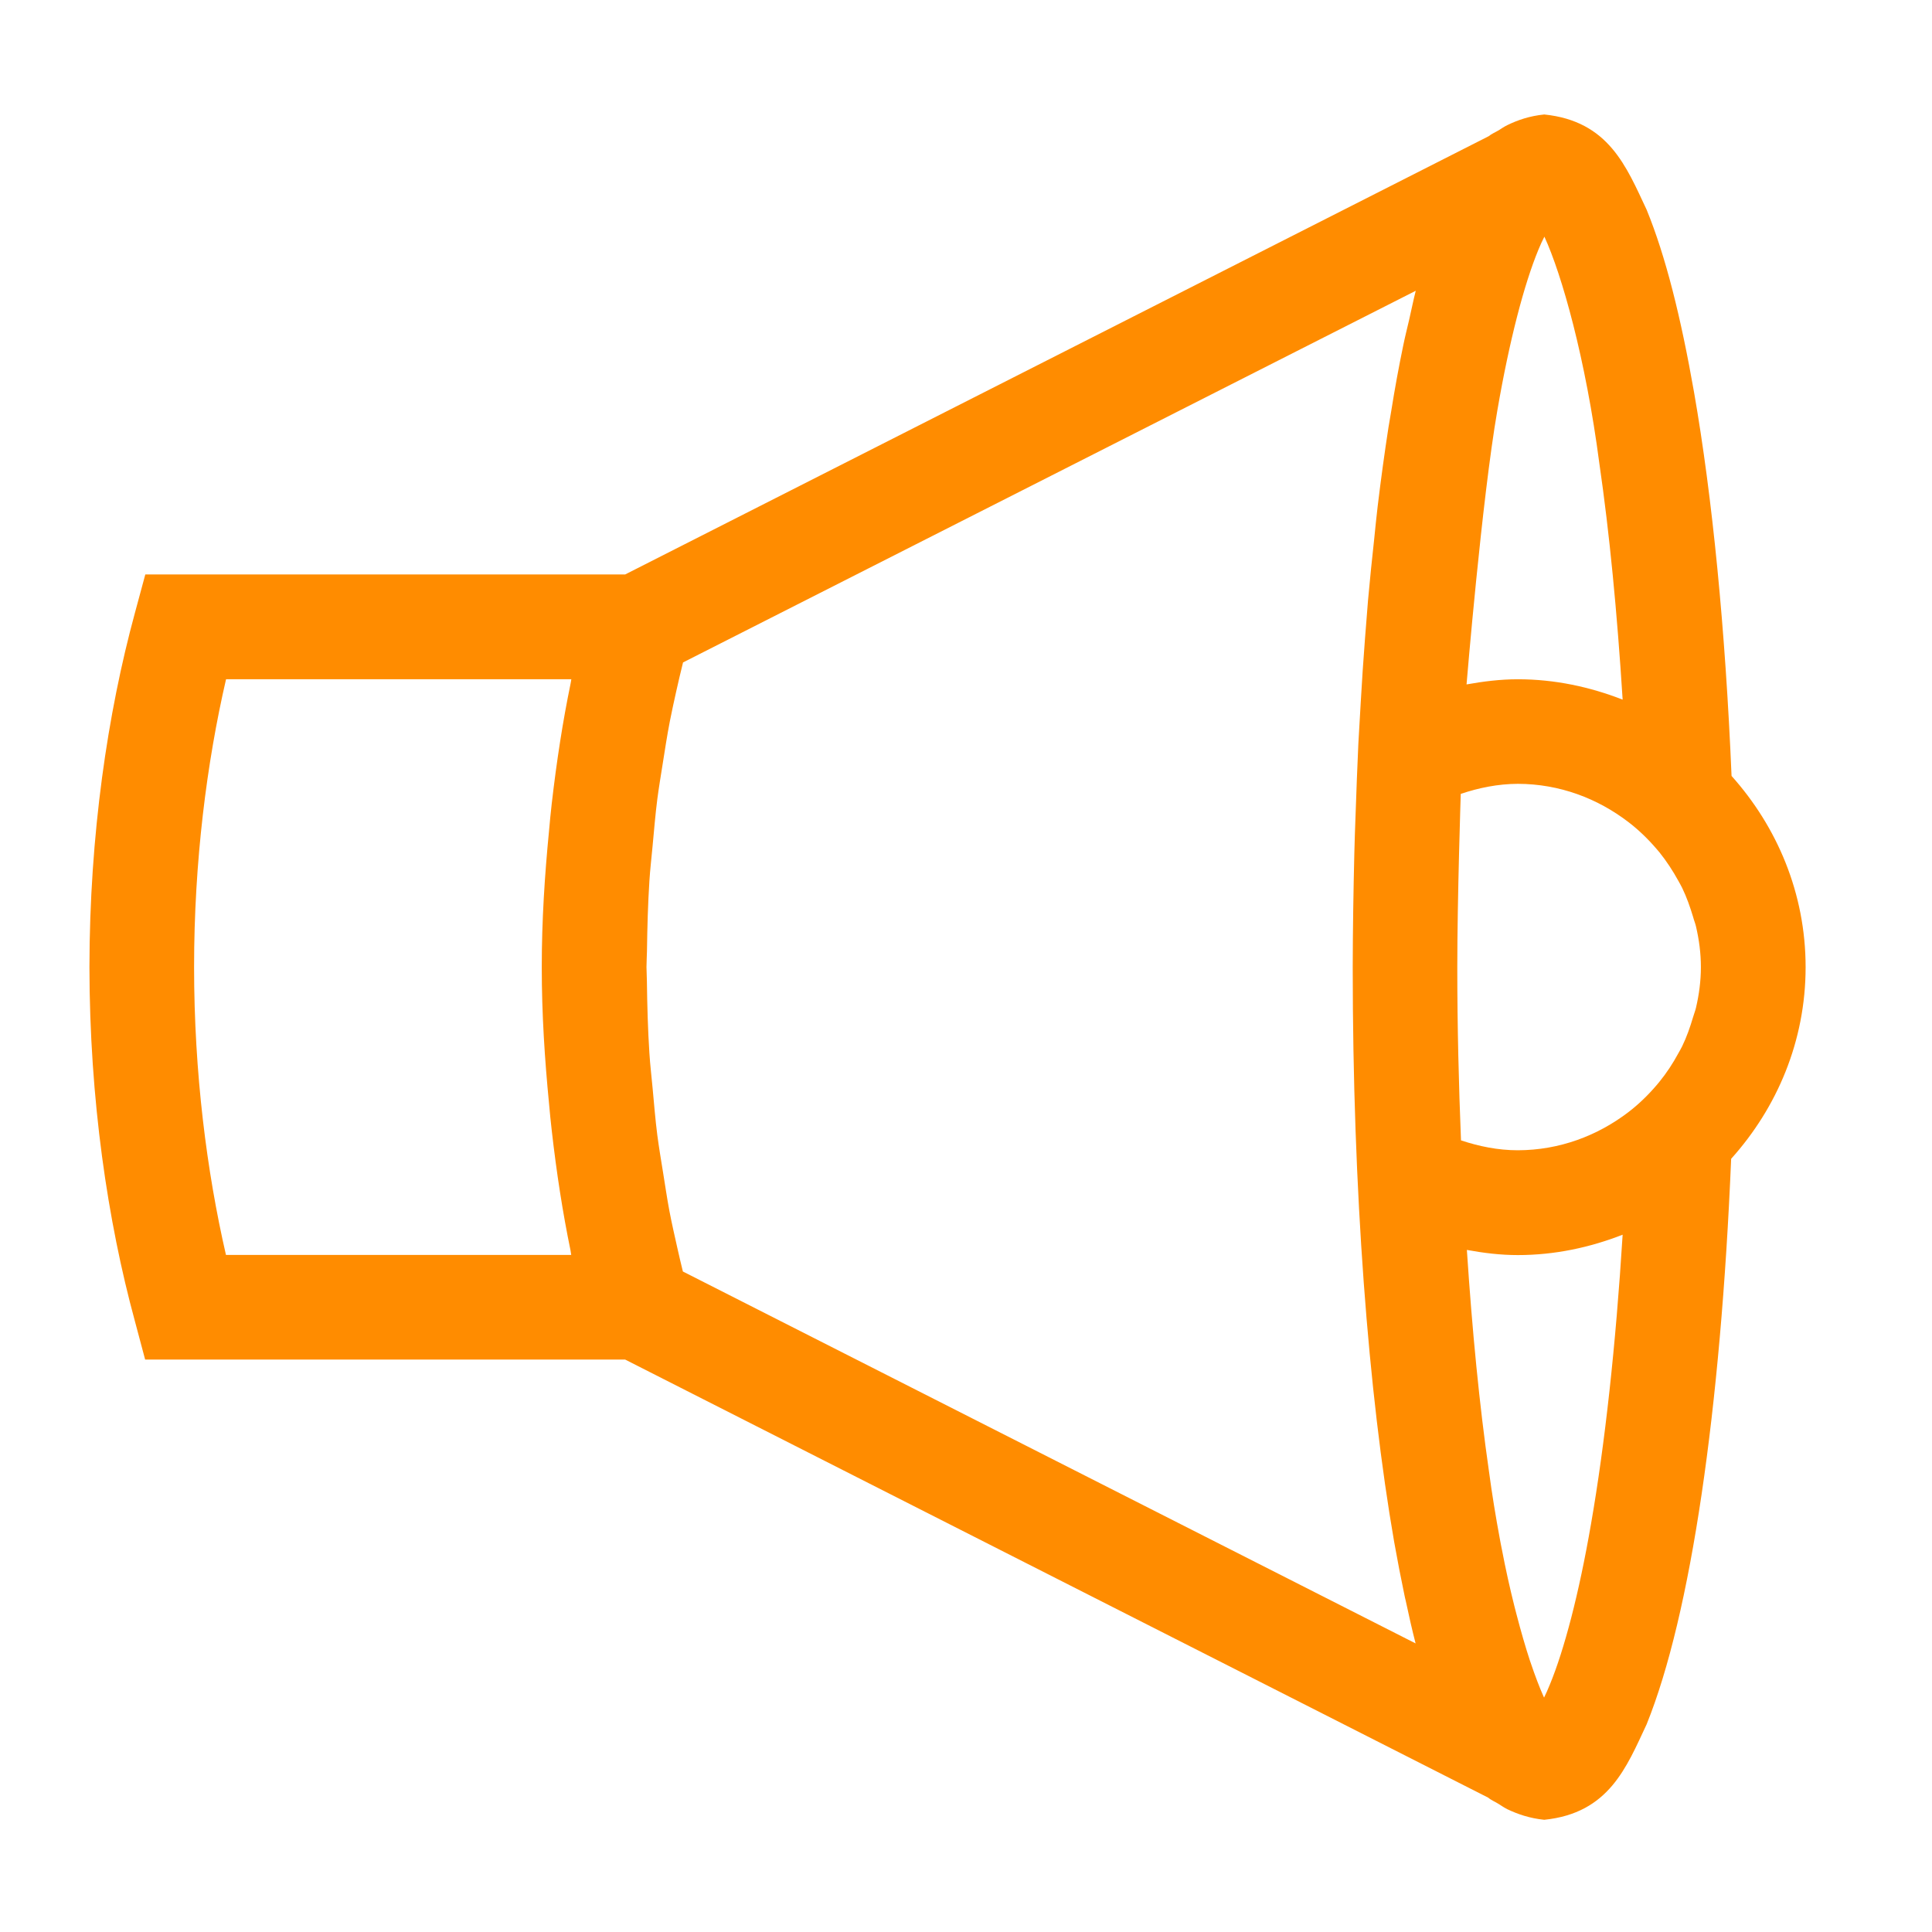 <svg viewBox="0 0 24 24" xmlns="http://www.w3.org/2000/svg">
  <path d="M19.764, 18.932c-0.15, 0.871 -0.334, 1.566 -0.511, 1.994c-0.024, 0.061 -0.049, 0.114 -0.072, 0.162c-0.002, -0.005 -0.004, -0.01 -0.007, -0.015c-0.05, -0.112 -0.104, -0.253 -0.161, -0.422c-0.003, -0.008 -0.006, -0.015 -0.008, -0.023c-0.055, -0.167 -0.112, -0.365 -0.168, -0.58c-0.009, -0.033 -0.017, -0.066 -0.026, -0.101c-0.054, -0.215 -0.107, -0.452 -0.155, -0.704c-0.009, -0.04 -0.016, -0.083 -0.024, -0.124c-0.05, -0.269 -0.097, -0.551 -0.137, -0.852c-0.116, -0.805 -0.207, -1.734 -0.273, -2.74c0.206, 0.038 0.416, 0.064 0.633, 0.064c0.461, -0 0.897, -0.095 1.302, -0.253c-0.085, 1.372 -0.22, 2.601 -0.393, 3.594m-1.661, -6.918c-0, -0.86 0.043, -2.152 0.043, -2.152c0.223, -0.075 0.46, -0.124 0.709, -0.125c0.519, 0.001 0.992, 0.182 1.375, 0.476c0.129, 0.099 0.245, 0.212 0.351, 0.336c0.011, 0.013 0.023, 0.027 0.034, 0.04c0.088, 0.11 0.166, 0.229 0.234, 0.353c0.016, 0.029 0.032, 0.057 0.047, 0.087c0.056, 0.115 0.099, 0.238 0.137, 0.364c0.01, 0.039 0.026, 0.076 0.035, 0.115c0.038, 0.163 0.061, 0.331 0.061, 0.506c-0, 0.174 -0.023, 0.342 -0.061, 0.505c-0.009, 0.039 -0.025, 0.077 -0.036, 0.116c-0.037, 0.125 -0.08, 0.248 -0.136, 0.363c-0.015, 0.03 -0.031, 0.058 -0.048, 0.088c-0.067, 0.124 -0.145, 0.243 -0.234, 0.352c-0.011, 0.014 -0.022, 0.027 -0.034, 0.041c-0.105, 0.123 -0.222, 0.237 -0.351, 0.336c-0.383, 0.293 -0.856, 0.473 -1.374, 0.474c-0.248, -0 -0.483, -0.049 -0.706, -0.123c-0.028, -0.695 -0.046, -1.408 -0.046, -2.152m-0.784, 7.141c0.041, 0.231 0.084, 0.452 0.128, 0.662c0.004, 0.023 0.01, 0.044 0.015, 0.066c0.039, 0.185 0.08, 0.364 0.123, 0.532l-9.102, -4.62c-0.024, -0.096 -0.047, -0.196 -0.07, -0.298c-0.033, -0.148 -0.067, -0.295 -0.097, -0.452c-0.029, -0.154 -0.053, -0.318 -0.079, -0.479c-0.025, -0.155 -0.051, -0.308 -0.072, -0.468c-0.024, -0.188 -0.04, -0.385 -0.058, -0.58c-0.013, -0.147 -0.031, -0.288 -0.04, -0.438c-0.019, -0.291 -0.027, -0.59 -0.031, -0.893c-0, -0.059 -0.005, -0.114 -0.005, -0.173c-0, -0.069 0.005, -0.135 0.006, -0.204c0.004, -0.292 0.012, -0.583 0.03, -0.864c0.009, -0.147 0.026, -0.285 0.039, -0.429c0.019, -0.2 0.035, -0.401 0.06, -0.594c0.019, -0.144 0.042, -0.281 0.064, -0.42c0.029, -0.183 0.057, -0.367 0.091, -0.542c0.024, -0.125 0.051, -0.242 0.077, -0.362c0.028, -0.126 0.057, -0.249 0.087, -0.37l9.102, -4.617c-0.029, 0.113 -0.055, 0.244 -0.083, 0.365c-0.025, 0.107 -0.051, 0.209 -0.074, 0.322c-0.053, 0.256 -0.103, 0.527 -0.148, 0.81c-0.012, 0.068 -0.023, 0.133 -0.034, 0.201c-0.048, 0.311 -0.093, 0.638 -0.134, 0.979c-0.016, 0.131 -0.029, 0.27 -0.043, 0.405c-0.028, 0.25 -0.053, 0.503 -0.077, 0.765c-0.013, 0.158 -0.026, 0.319 -0.038, 0.481c-0.02, 0.26 -0.038, 0.525 -0.053, 0.795c-0.01, 0.166 -0.02, 0.332 -0.029, 0.503c-0.013, 0.293 -0.025, 0.592 -0.035, 0.896c-0.005, 0.156 -0.012, 0.308 -0.015, 0.466c-0.011, 0.463 -0.019, 0.933 -0.02, 1.414c-0, 2.776 0.193, 5.288 0.515, 7.141m1.282, -14.059c0.15, -0.871 0.333, -1.568 0.51, -1.995c0.025, -0.062 0.049, -0.112 0.074, -0.161c0.216, 0.469 0.512, 1.51 0.683, 2.819c0.125, 0.857 0.221, 1.853 0.289, 2.932c-0.405, -0.158 -0.842, -0.253 -1.302, -0.253c-0.218, -0 -0.43, 0.027 -0.637, 0.064c-0, -0 0.19, -2.3 0.383, -3.406m-11.781, 8.609c0.01, 0.115 0.021, 0.227 0.034, 0.338c0.059, 0.521 0.136, 1.02 0.233, 1.489c0.004, 0.018 0.005, 0.04 0.009, 0.057l-4.289, -0c-0.238, -1.034 -0.396, -2.261 -0.396, -3.576c-0, -1.314 0.158, -2.54 0.397, -3.575l4.289, -0c-0.003, 0.017 -0.005, 0.037 -0.009, 0.054c-0.097, 0.469 -0.174, 0.969 -0.234, 1.49c-0.013, 0.114 -0.024, 0.227 -0.034, 0.342c-0.053, 0.545 -0.09, 1.105 -0.09, 1.69c-0, 0.585 0.037, 1.146 0.09, 1.691m15.61, -1.691c-0, -0.916 -0.354, -1.743 -0.92, -2.375c-0.077, -1.823 -0.238, -3.461 -0.466, -4.767c-0.163, -0.929 -0.352, -1.688 -0.589, -2.267c-0.251, -0.532 -0.469, -1.101 -1.272, -1.183c-0.184, 0.019 -0.328, 0.069 -0.458, 0.132c-0.039, 0.019 -0.073, 0.042 -0.107, 0.064c-0.042, 0.025 -0.089, 0.044 -0.125, 0.074l-10.727, 5.444l-5.961, -0l-0.13, 0.481c-0.338, 1.243 -0.562, 2.752 -0.564, 4.396c0.002, 1.646 0.226, 3.155 0.564, 4.396l0.128, 0.48l5.963, -0l10.721, 5.442c0.037, 0.032 0.087, 0.051 0.129, 0.078c0.035, 0.022 0.068, 0.045 0.107, 0.065c0.131, 0.062 0.276, 0.113 0.46, 0.132c0.803, -0.082 1.021, -0.651 1.272, -1.186c0.552, -1.366 0.92, -3.916 1.05, -7.025c0.57, -0.634 0.925, -1.463 0.925, -2.381" style="fill: rgb(255, 140, 0);"/>
</svg>

